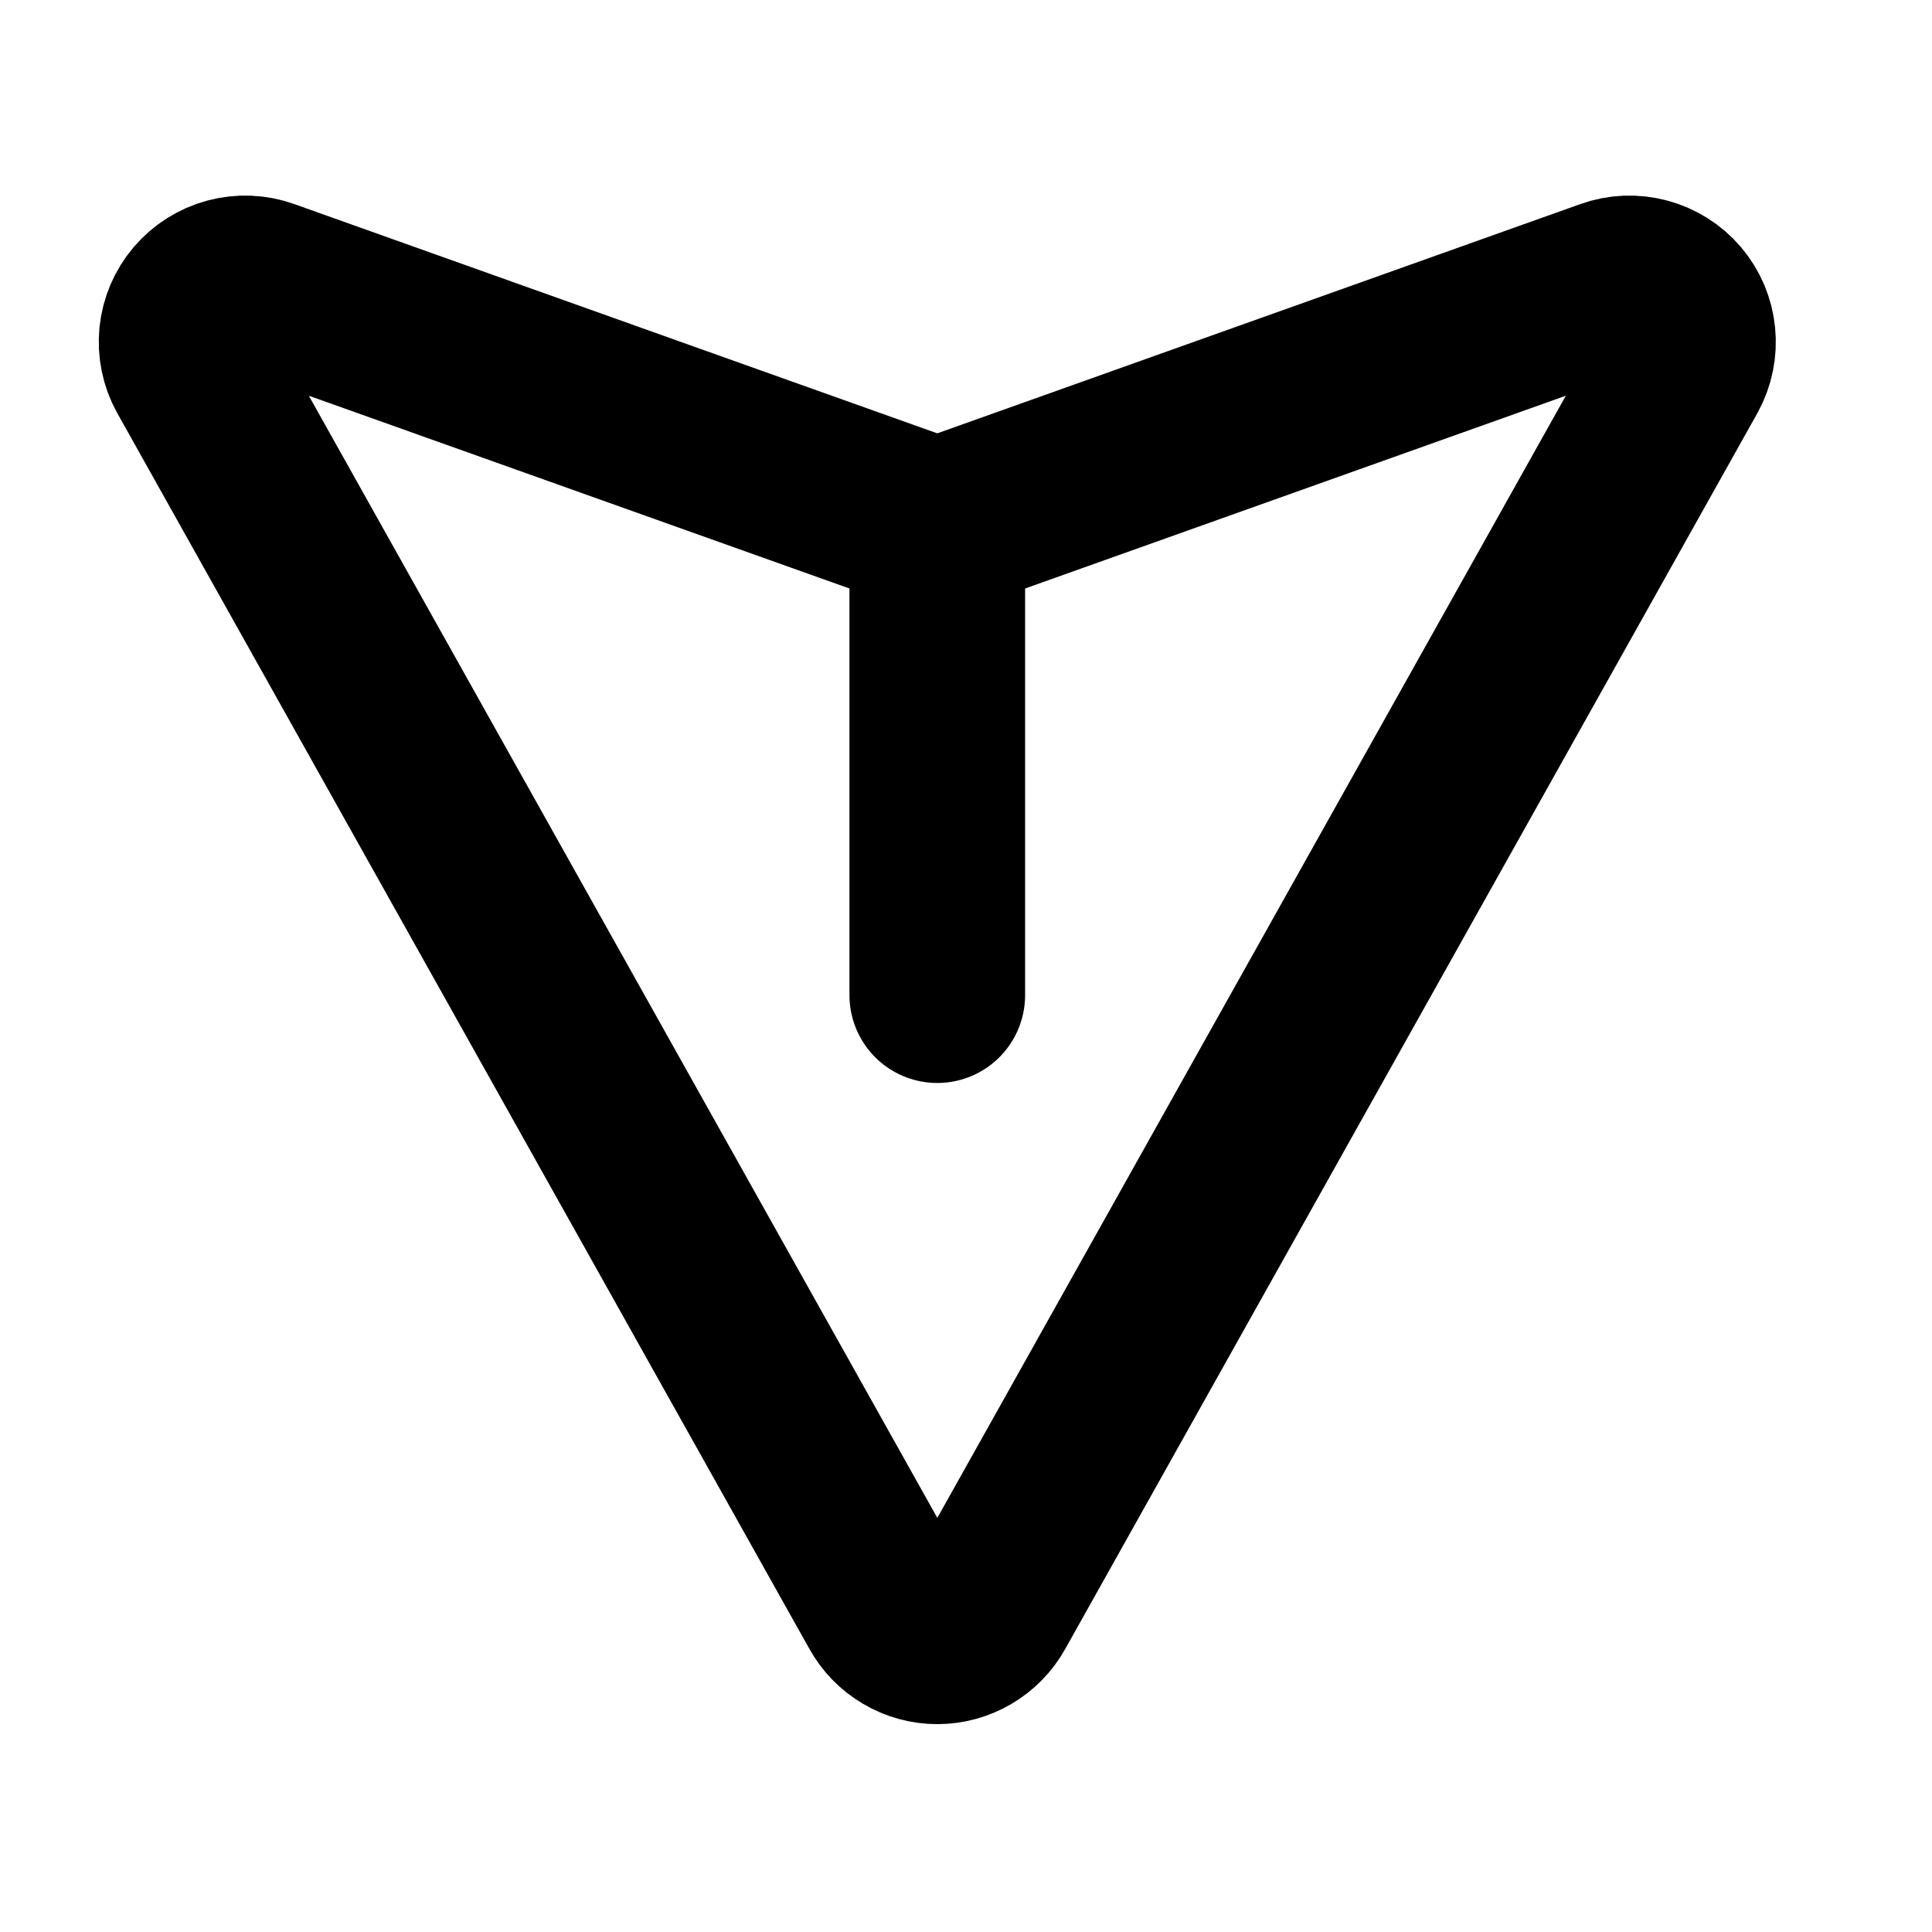 <svg width="22" height="22" viewBox="0 0 22 22" fill="none" xmlns="http://www.w3.org/2000/svg">
<path d="M11.257 18.289L19.139 4.216C19.204 4.097 19.232 3.962 19.218 3.827C19.205 3.692 19.151 3.565 19.063 3.462C18.975 3.359 18.858 3.285 18.727 3.25C18.596 3.215 18.458 3.22 18.331 3.266L10.898 5.916C10.754 5.974 10.593 5.974 10.448 5.916L3.016 3.266C2.889 3.22 2.75 3.215 2.619 3.25C2.489 3.285 2.372 3.359 2.284 3.462C2.196 3.565 2.142 3.692 2.128 3.827C2.115 3.962 2.142 4.097 2.208 4.216L10.09 18.289C10.148 18.393 10.232 18.48 10.335 18.54C10.437 18.601 10.554 18.633 10.673 18.633C10.792 18.633 10.909 18.601 11.012 18.54C11.114 18.48 11.199 18.393 11.257 18.289Z" stroke="black" stroke-width="2" stroke-linecap="round" stroke-linejoin="round"/>
<path d="M10.673 5.999L10.673 11.332" stroke="black" stroke-width="2" stroke-linecap="round" stroke-linejoin="round"/>
</svg>
